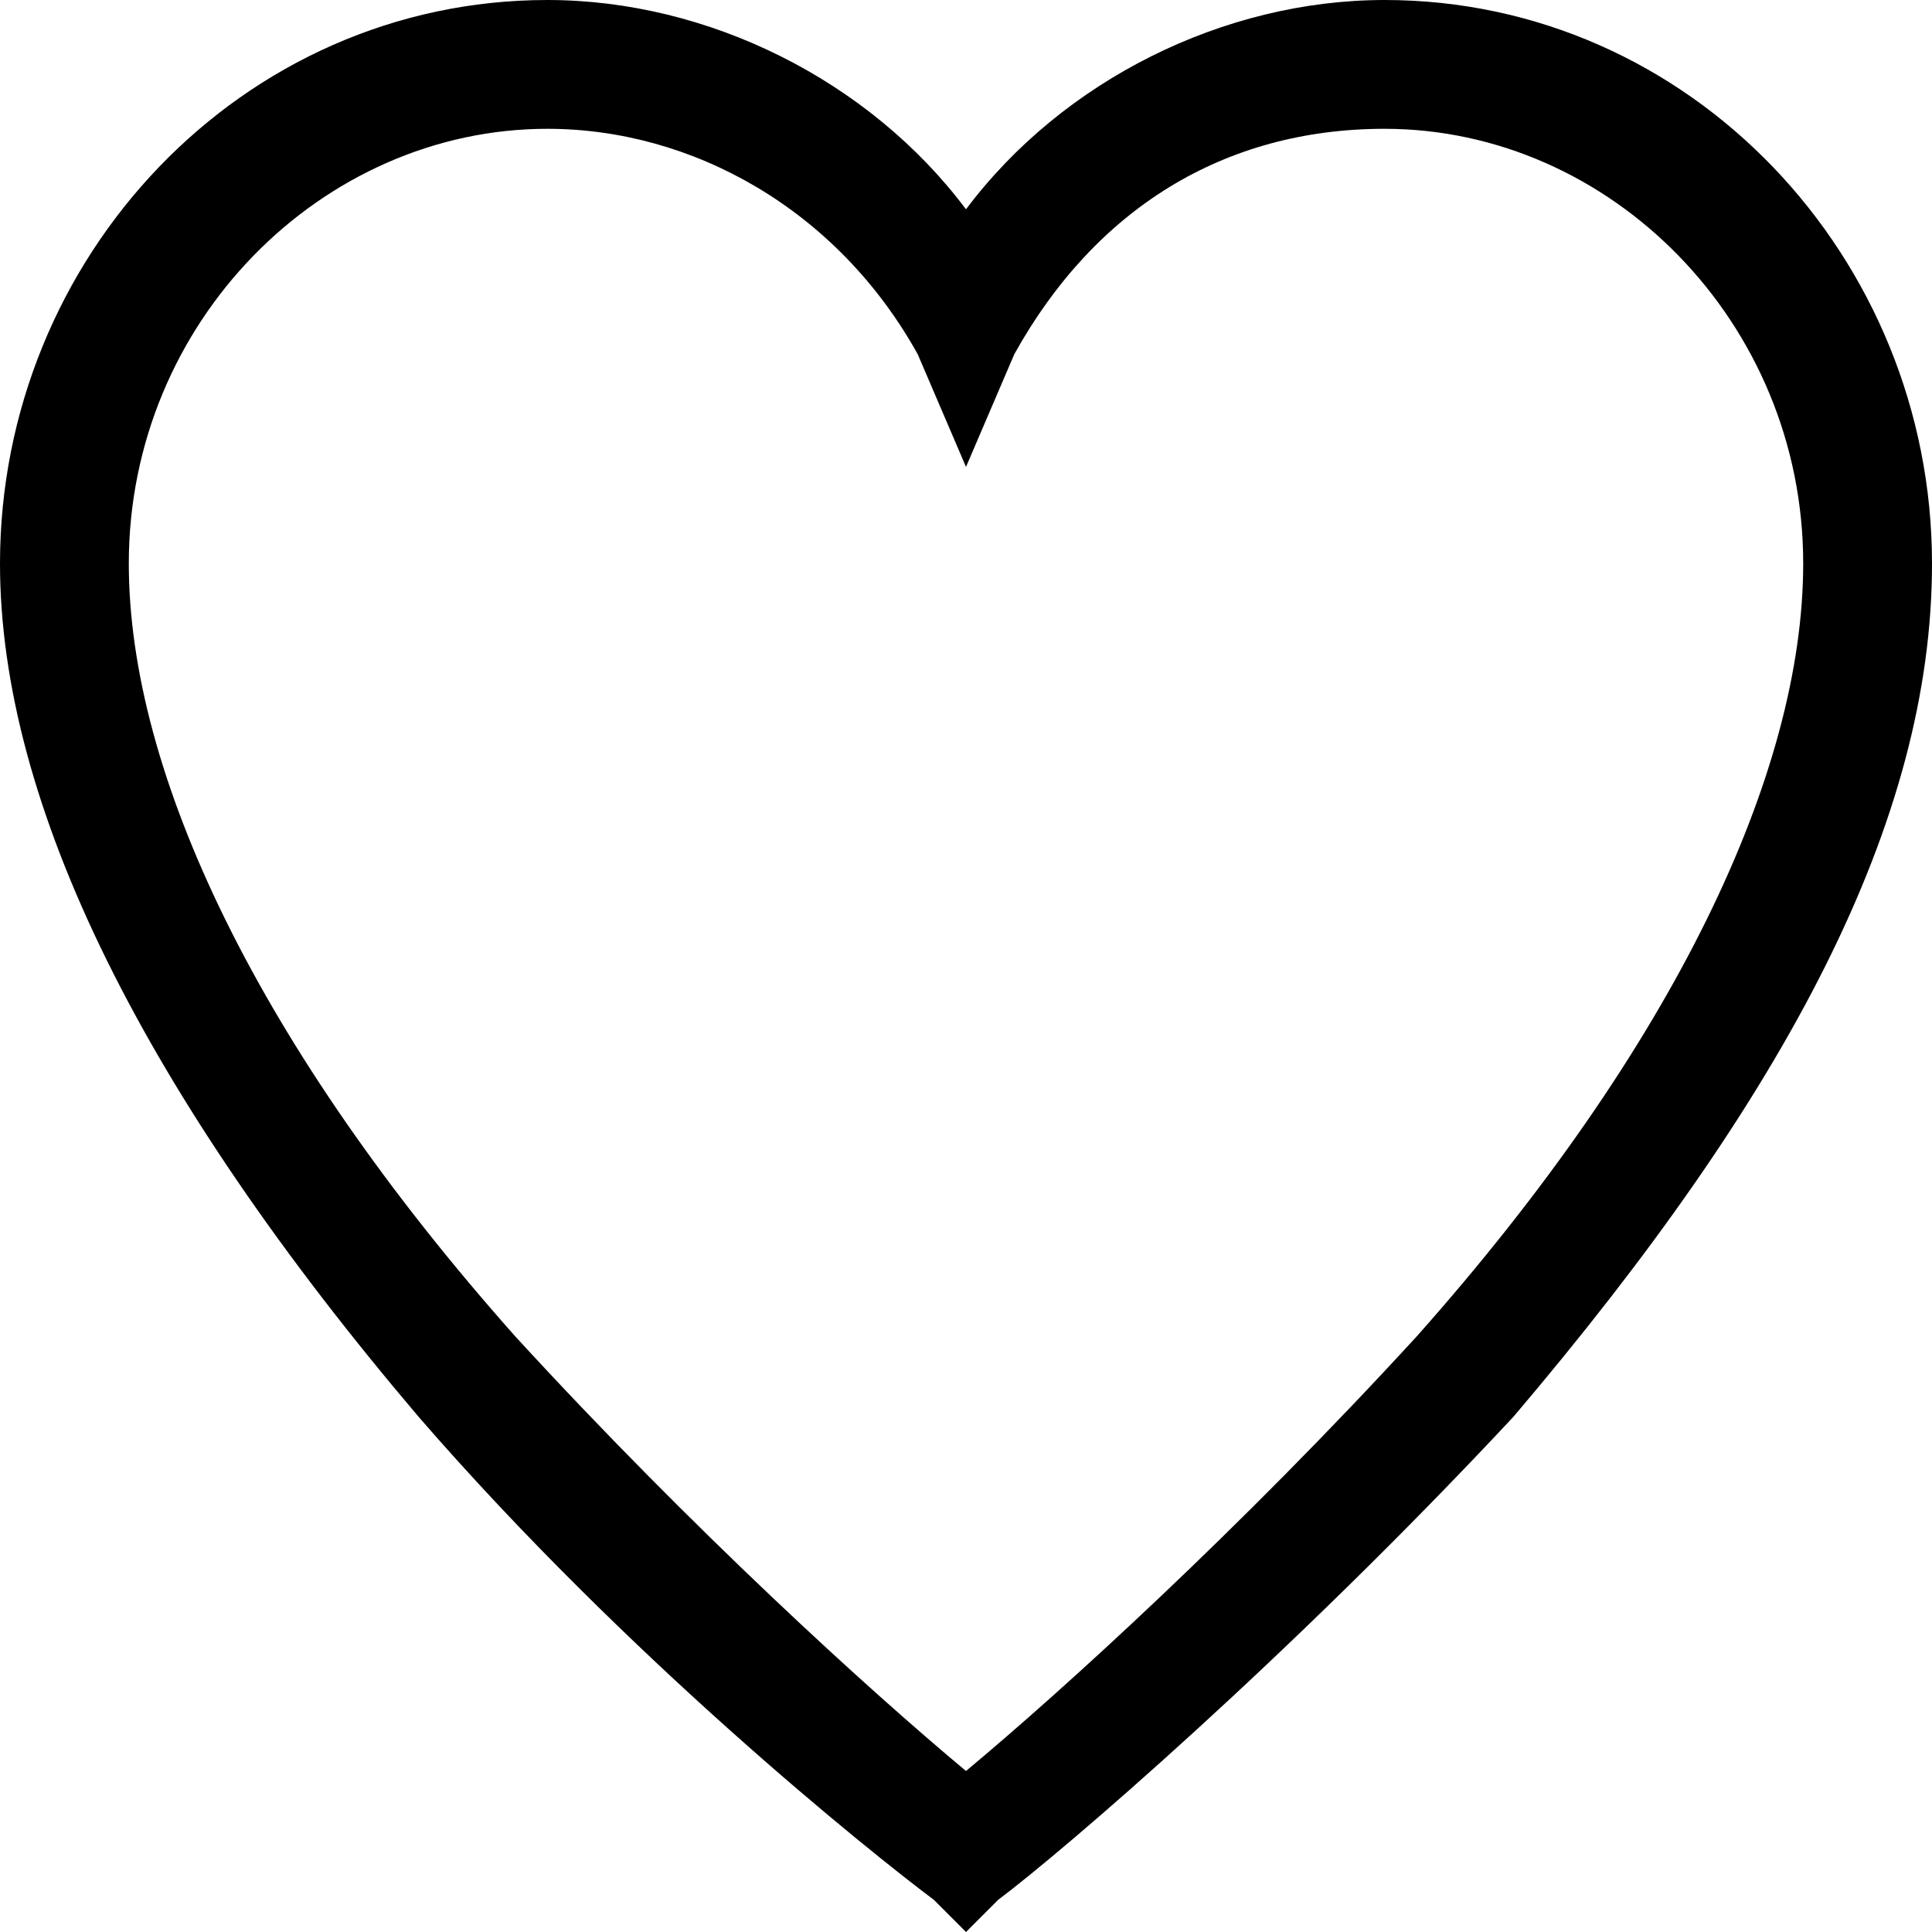 <svg version="1.1" xmlns="http://www.w3.org/2000/svg" xmlns:xlink="http://www.w3.org/1999/xlink" viewBox="0 0 12 12" xml:space="preserve">
	<path d="M8.6,0c-1,0-2,0.5-2.6,1.3C5.4,0.5,4.4,0,3.4,0C1.5,0,0,1.6,0,3.5c0,1.5,0.9,3.3,2.6,5.3c1.3,1.5,2.8,2.7,3.2,3L6,12l0.2-0.2c0.4-0.3,1.8-1.5,3.2-3c1.7-2,2.6-3.7,2.6-5.3C12,1.6,10.5,0,8.6,0z M8.8,8.3C7.7,9.5,6.6,10.5,6,11c-0.6-0.5-1.7-1.5-2.8-2.7C1.6,6.5,0.8,4.8,0.8,3.5C0.8,2,2,0.8,3.4,0.8c0.9,0,1.8,0.5,2.3,1.4L6,2.9l0.3-0.7c0.5-0.9,1.3-1.4,2.3-1.4c1.4,0,2.6,1.2,2.6,2.7C11.2,4.8,10.4,6.5,8.8,8.3z"/>
</svg>